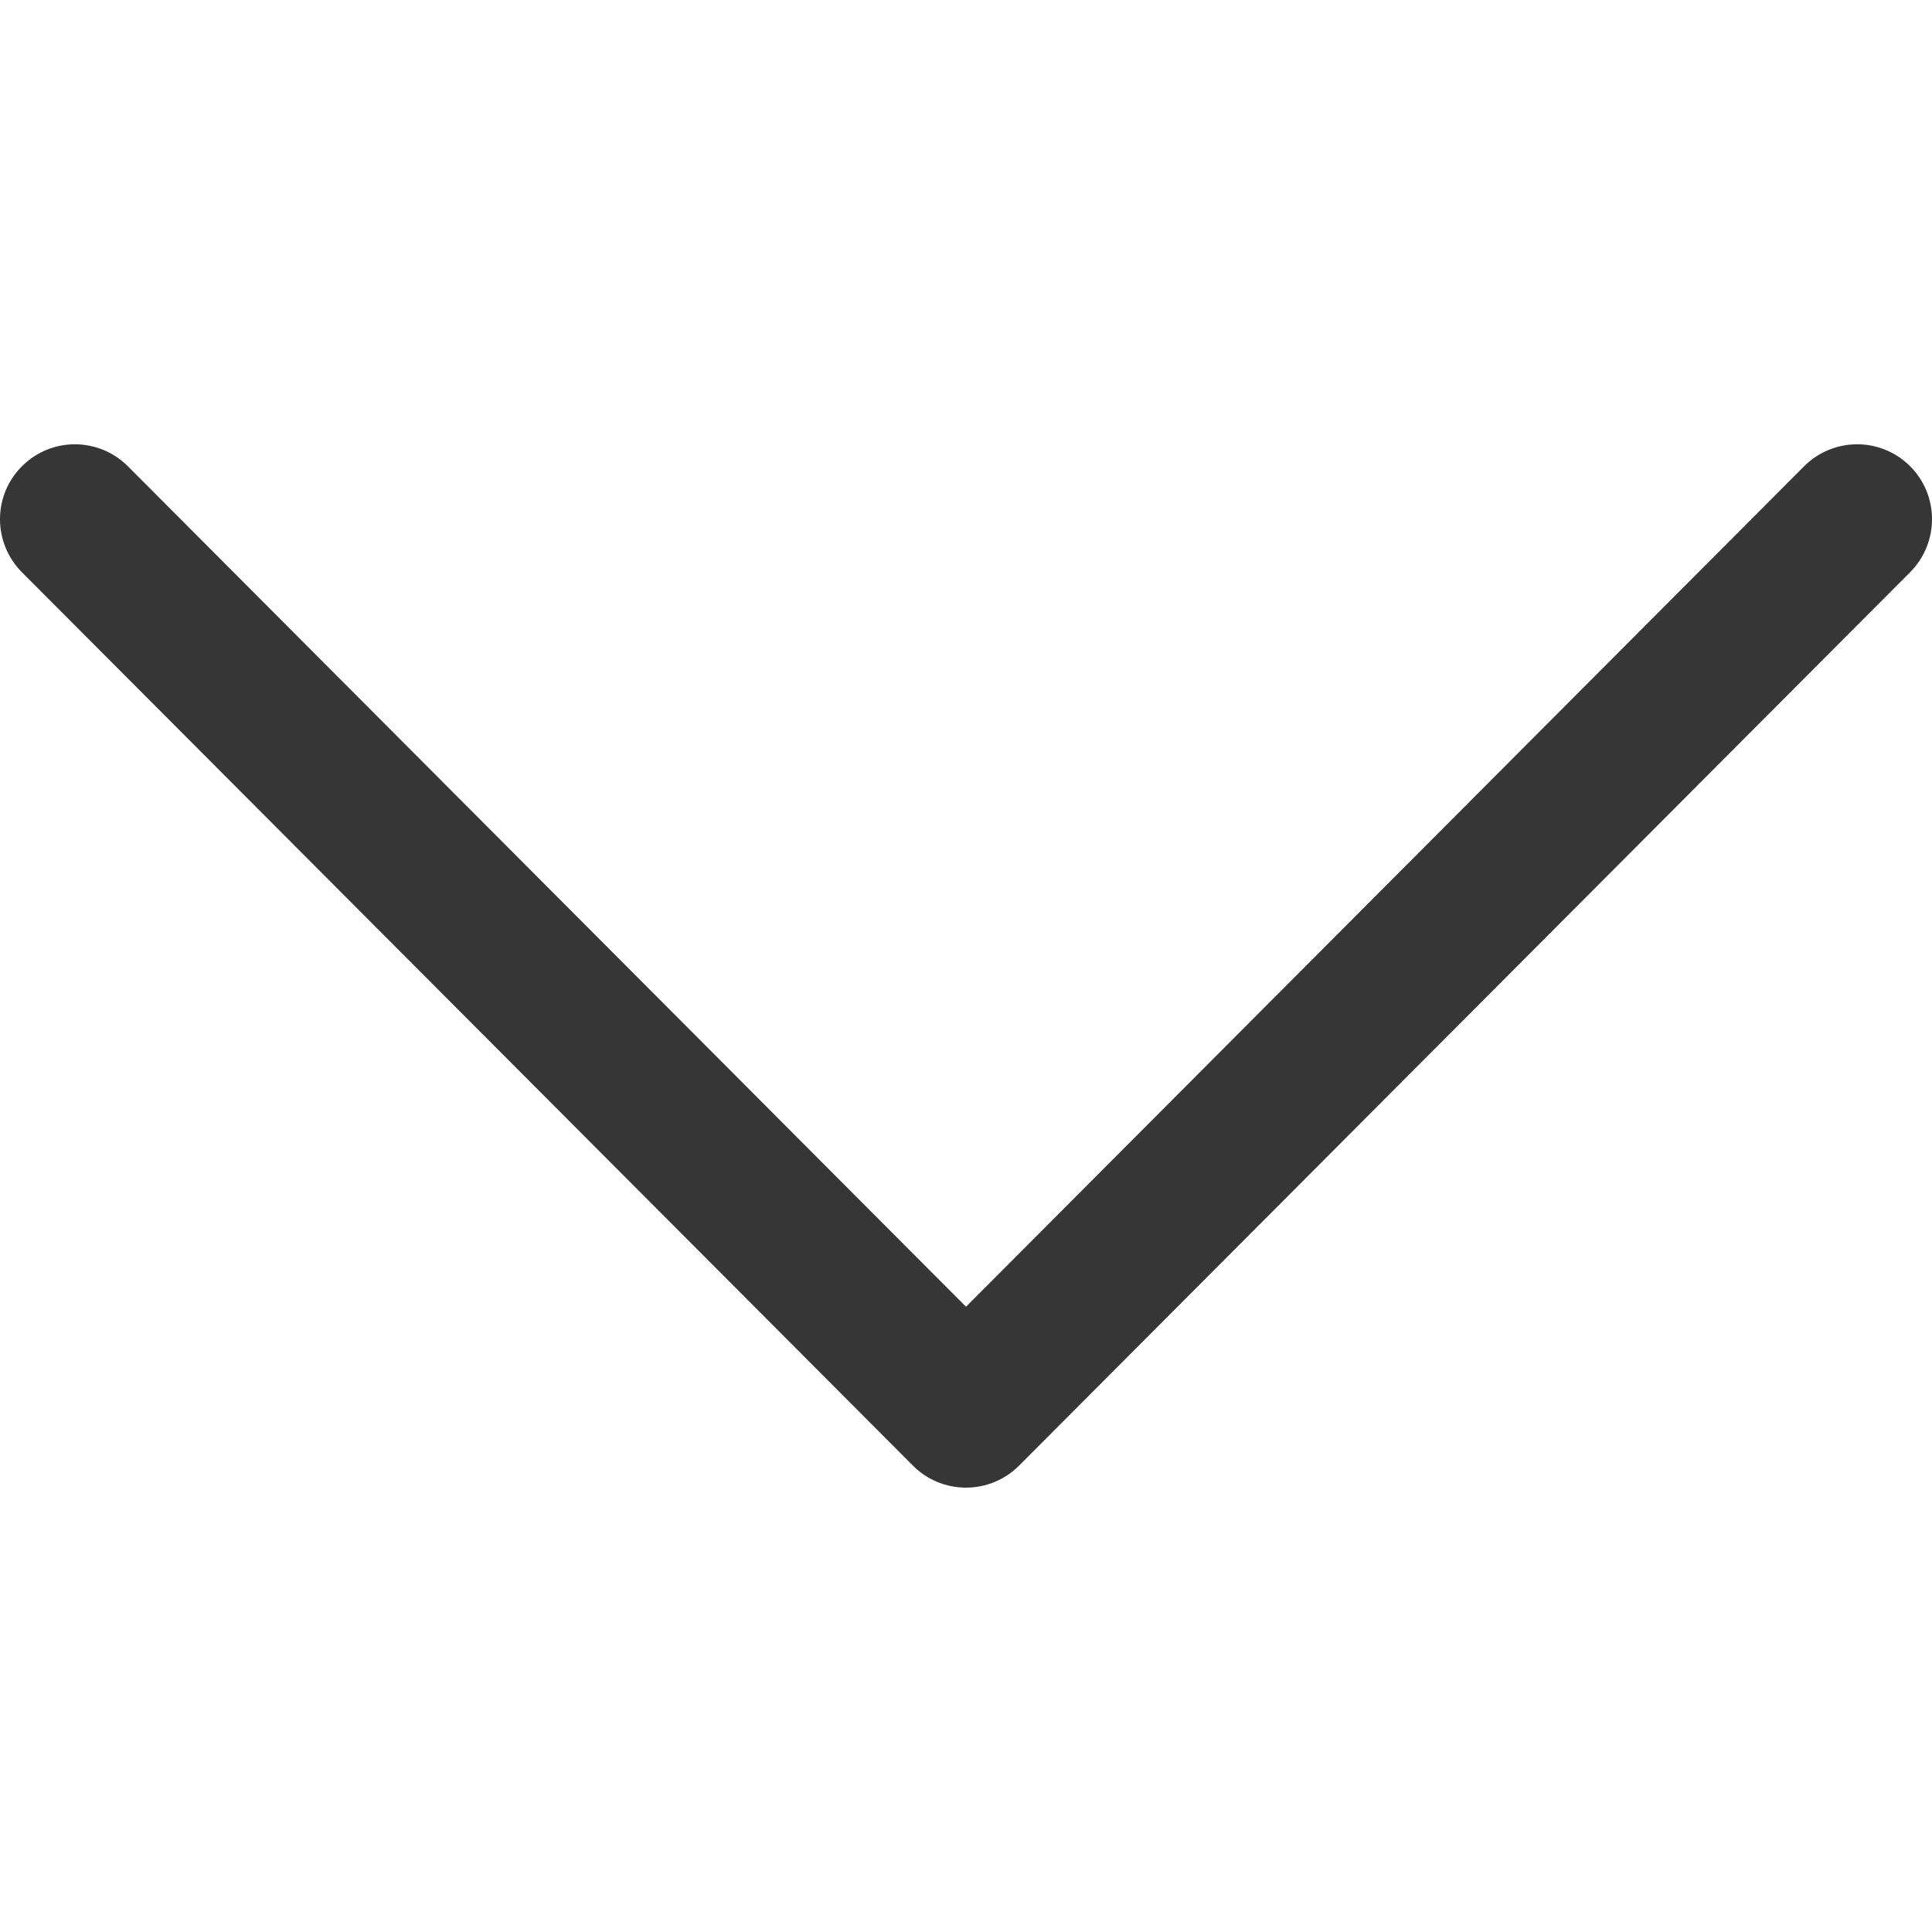 <svg width="14" height="14" viewBox="0 0 14 14" fill="none" xmlns="http://www.w3.org/2000/svg">
<g clip-path="url(#clip0)">
<path d="M7.384 10.621L13.842 4.146C14.053 3.933 14.053 3.59 13.841 3.378C13.628 3.166 13.285 3.167 13.073 3.379L7 9.469L0.927 3.379C0.715 3.167 0.372 3.166 0.16 3.378C0.053 3.484 3.8147e-06 3.623 3.8147e-06 3.762C3.8147e-06 3.901 0.053 4.04 0.158 4.146L6.616 10.621C6.717 10.723 6.856 10.78 7 10.78C7.144 10.78 7.282 10.723 7.384 10.621Z" fill="#363636"/>
</g>
<defs>
<clipPath id="clip0">
<rect width="14" height="14" fill="white" transform="translate(14) rotate(90)"/>
</clipPath>
</defs>
</svg>

